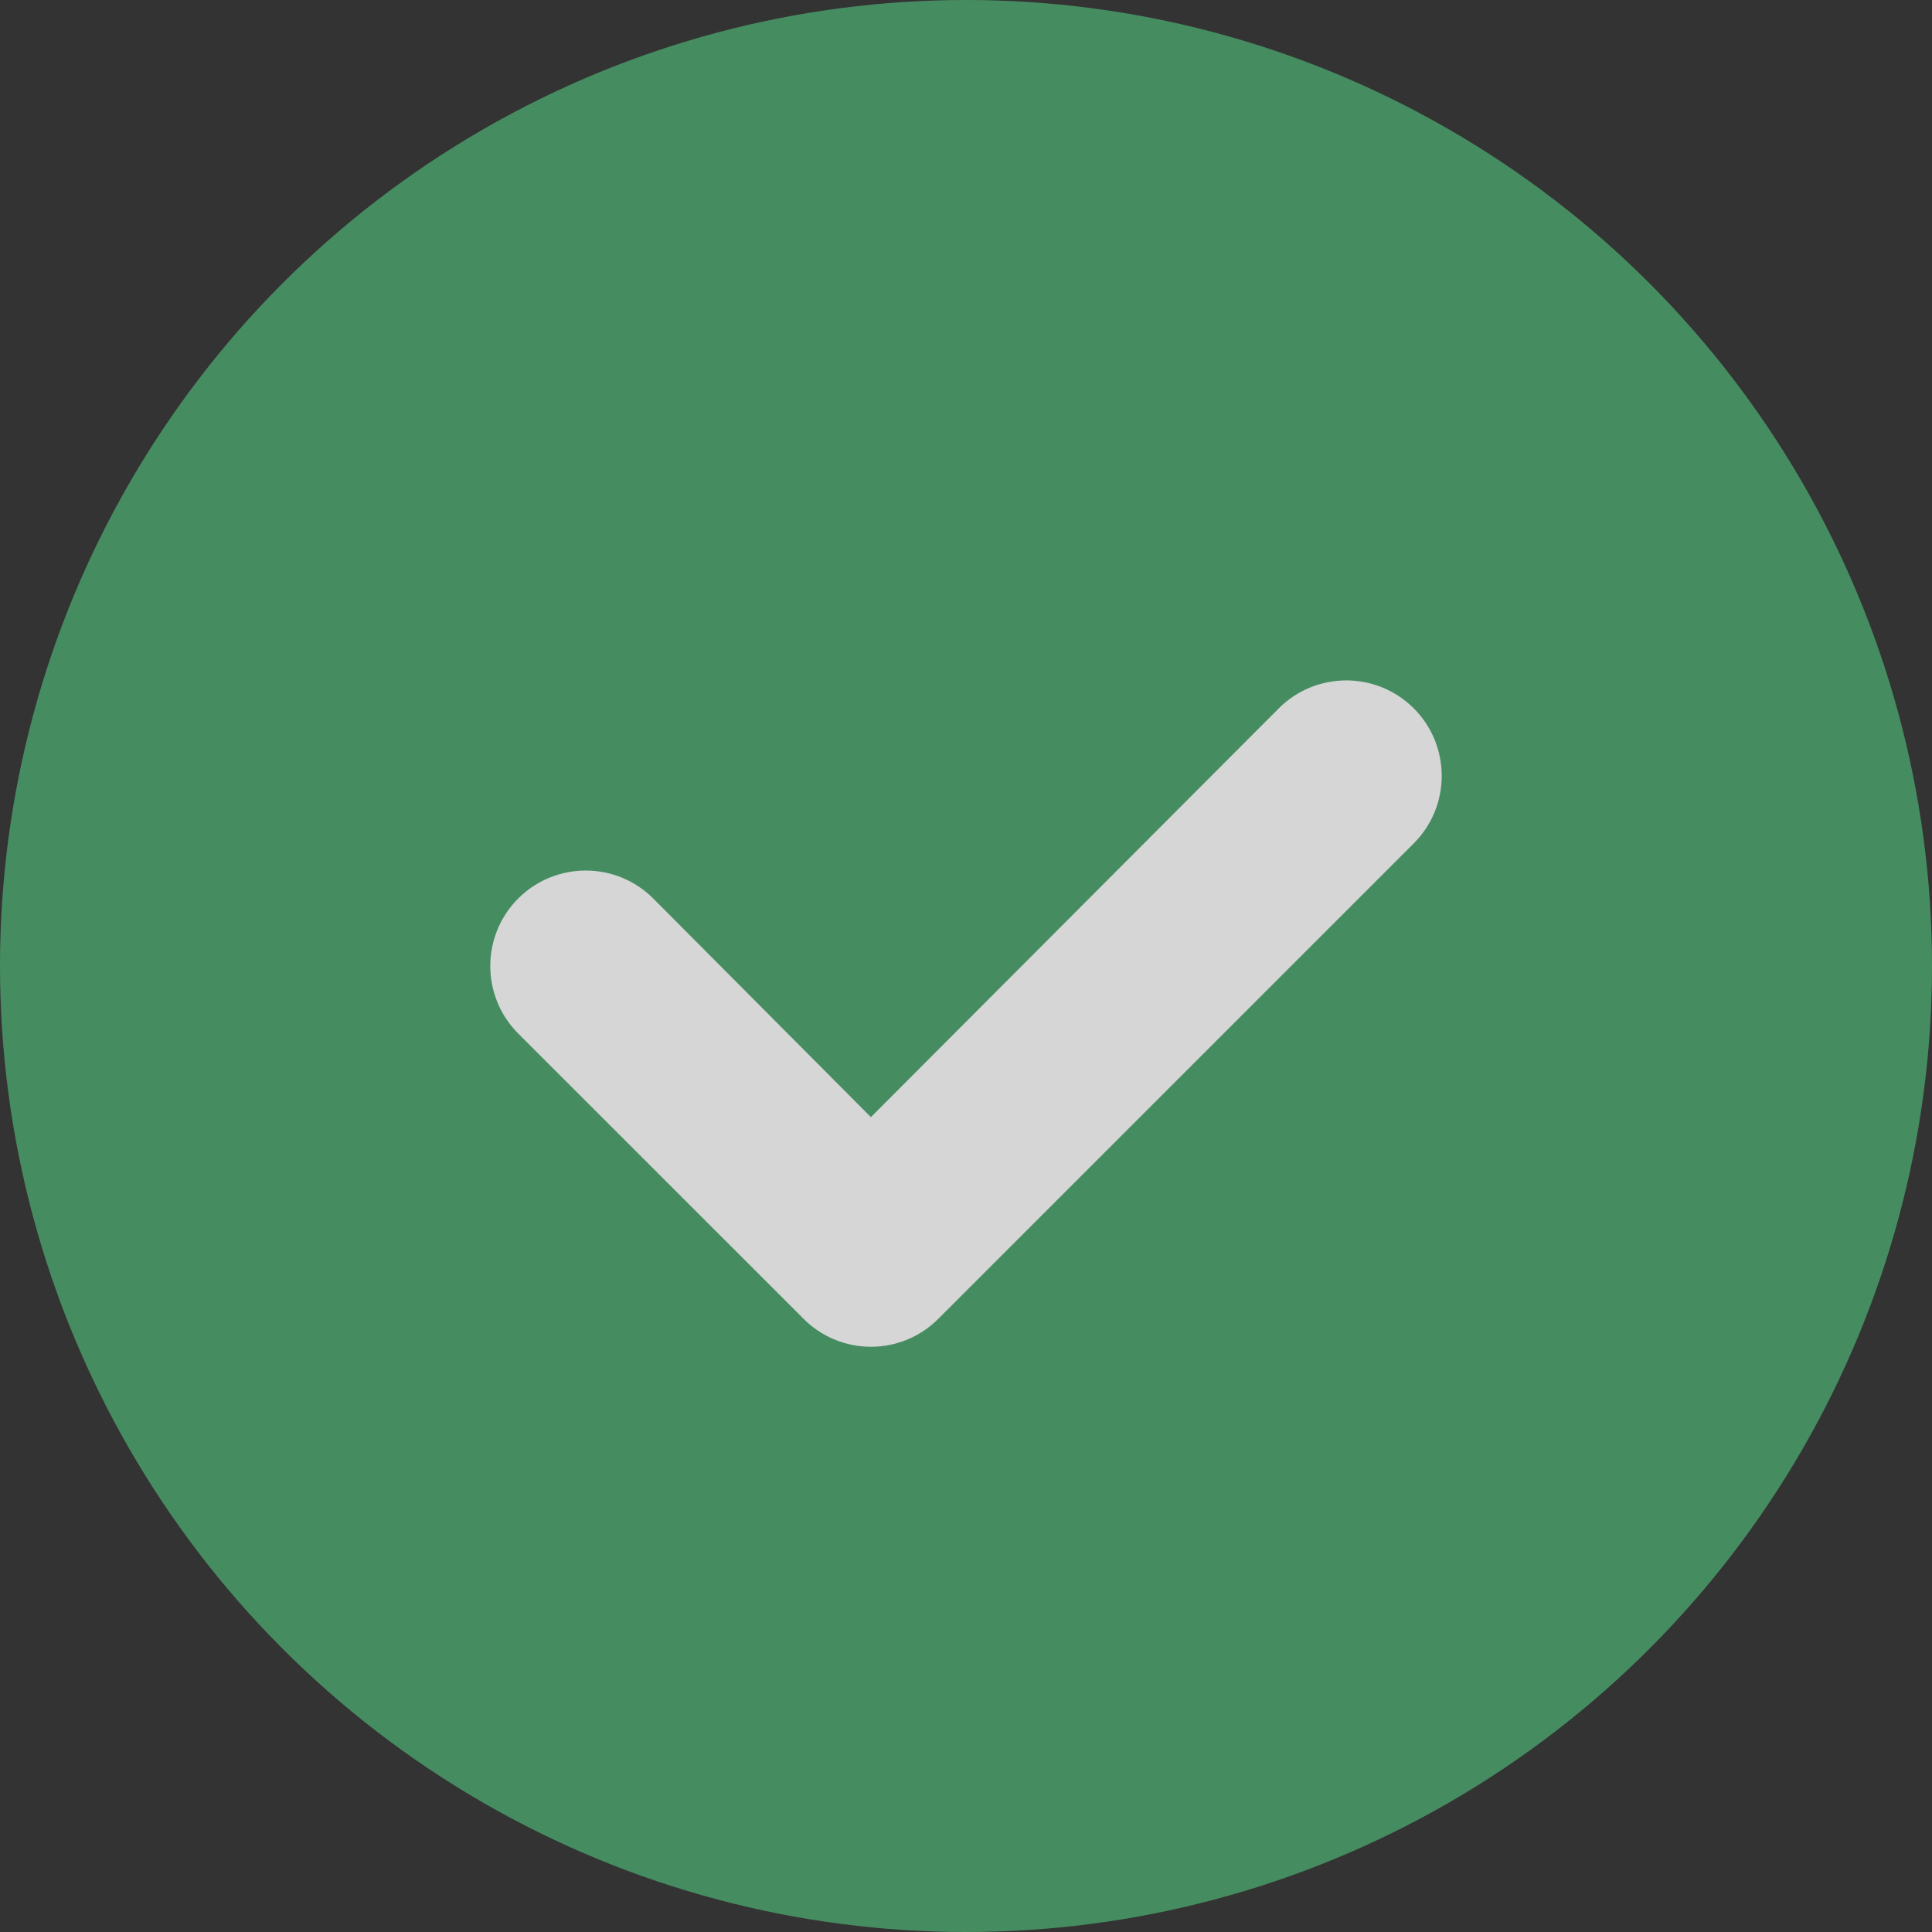 <svg xmlns="http://www.w3.org/2000/svg" width="22" height="22" viewBox="0 0 22 22">
  <rect x="0" y="0" width="22" height="22" fill="#333333" stroke="none"/>
  <g id="Group_10867" data-name="Group 10867" opacity="0.8">
    <g id="primary" transform="translate(3.143 2.619)" fill="#4ba36d" stroke="#565658" stroke-linecap="round" stroke-width="3">
      <circle cx="8.905" cy="8.905" r="8.905" stroke="none"/>
      <circle cx="8.905" cy="8.905" r="7.405" fill="none"/>
    </g>
    <circle id="primary-2" data-name="primary" cx="11" cy="11" r="11" fill="#4ba36d"/>
    <g id="secondary" transform="translate(-1.413 -1.248)" fill="#4ba36d" stroke-linecap="round">
      <path d="M 11.33 15.584 C 11.309 15.584 11.287 15.575 11.272 15.56 L 8.021 12.309 C 8.004 12.293 7.996 12.272 7.996 12.248 C 7.996 12.224 8.004 12.203 8.021 12.186 C 8.038 12.17 8.059 12.161 8.083 12.161 C 8.107 12.161 8.127 12.17 8.144 12.186 L 10.622 14.675 L 11.33 15.386 L 12.038 14.675 L 16.682 10.021 C 16.699 10.004 16.719 9.996 16.743 9.996 C 16.767 9.996 16.788 10.004 16.805 10.021 C 16.822 10.038 16.83 10.059 16.83 10.083 C 16.83 10.107 16.822 10.127 16.805 10.144 L 11.392 15.557 C 11.374 15.575 11.352 15.584 11.33 15.584 Z" stroke="none"/>
      <path d="M 16.743 8.996 C 17.021 8.996 17.299 9.102 17.512 9.314 C 17.936 9.739 17.936 10.427 17.512 10.851 L 12.099 16.264 C 11.896 16.469 11.619 16.584 11.33 16.584 C 11.042 16.584 10.765 16.469 10.562 16.264 L 7.314 13.017 C 6.89 12.592 6.89 11.904 7.314 11.479 C 7.739 11.055 8.427 11.055 8.851 11.479 L 11.33 13.969 L 15.975 9.314 C 16.187 9.102 16.465 8.996 16.743 8.996 Z" stroke="none" fill="#fff"/>
    </g>
  </g>
</svg>
